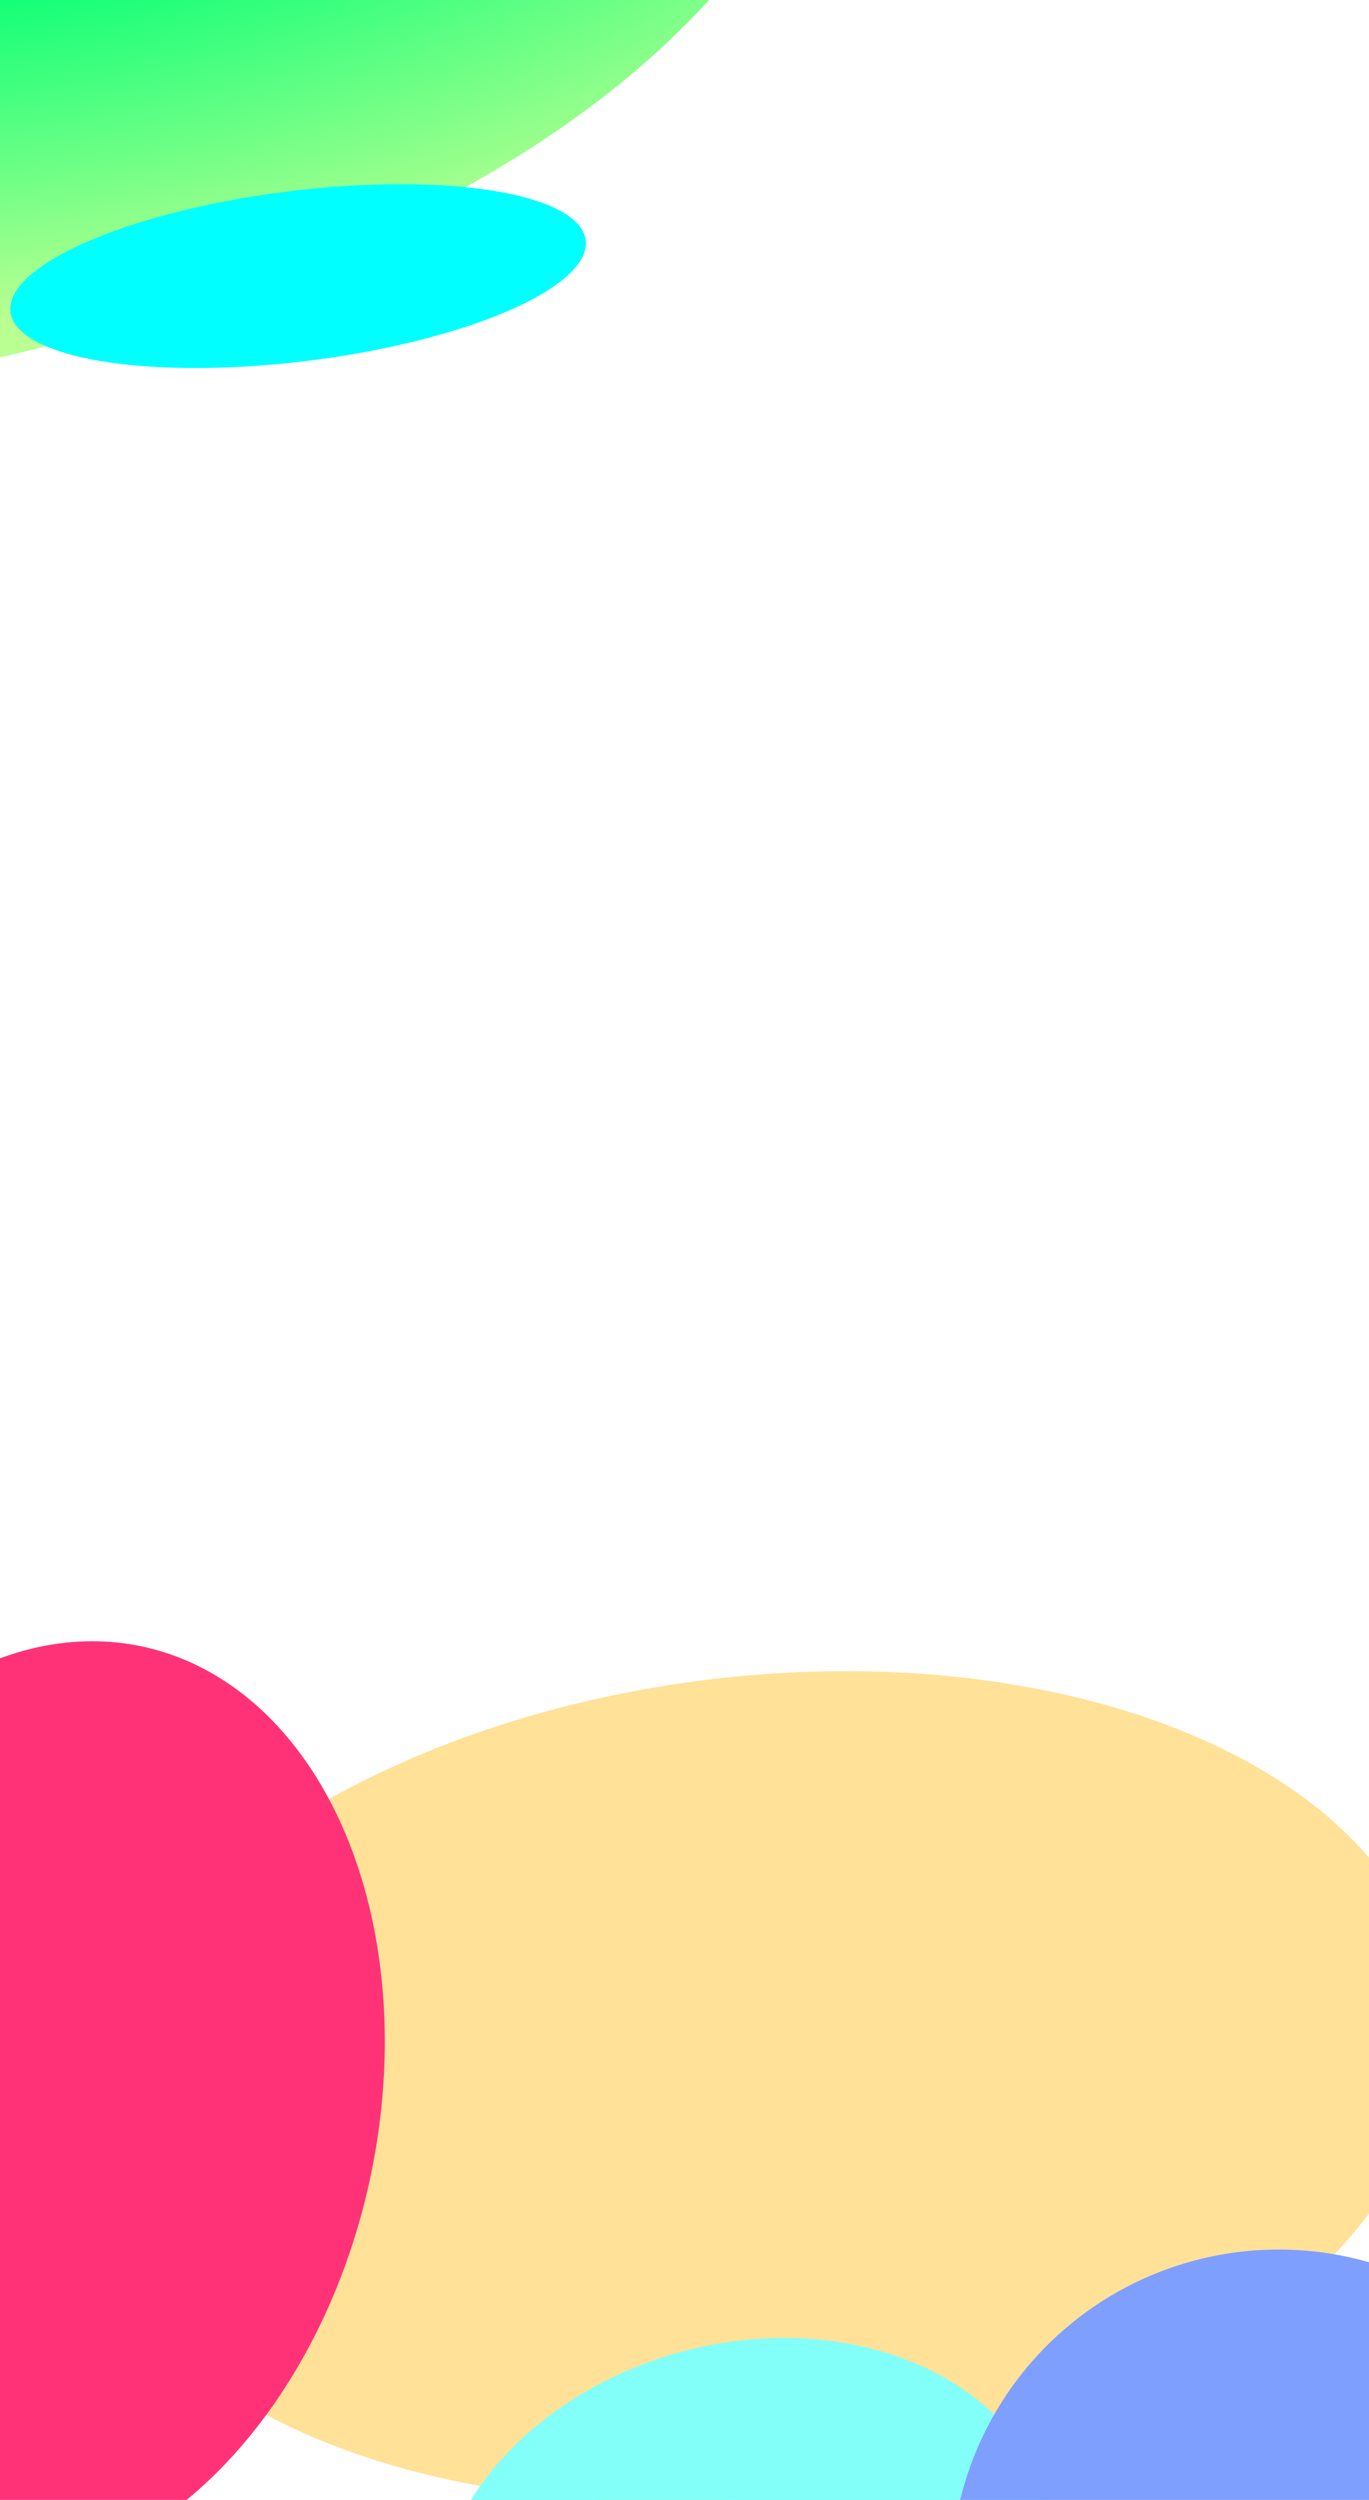 <svg width="1470" height="2683" viewBox="0 0 1470 2683" fill="none" xmlns="http://www.w3.org/2000/svg">
<g clip-path="url(#clip0_4_13)">
<rect width="1470" height="2683" fill="white"/>
<g filter="url(#filter0_f_4_13)">
<path d="M-962.536 478.76C326.773 478.76 937.964 86.558 937.964 -444.74C937.964 -976.038 -240.8 -902.09 -672.536 -444.74C-932.023 -169.857 -2251.84 478.76 -962.536 478.76Z" fill="url(#paint0_radial_4_13)"/>
</g>
<g filter="url(#filter1_f_4_13)">
<ellipse cx="320.124" cy="296.32" rx="311.19" ry="91.488" transform="rotate(-7.113 320.124 296.32)" fill="#00FFFF"/>
</g>
<g filter="url(#filter2_f_4_13)">
<ellipse cx="808.836" cy="2239.15" rx="737.098" ry="439.177" transform="rotate(-7.32 808.836 2239.15)" fill="#FFE198"/>
</g>
<g filter="url(#filter3_f_4_13)">
<ellipse cx="46.787" cy="2262.62" rx="358.638" ry="506.771" transform="rotate(12.085 46.787 2262.62)" fill="#FF3278"/>
</g>
<g filter="url(#filter4_f_4_13)">
<ellipse cx="800.408" cy="2779.88" rx="338.823" ry="264.964" transform="rotate(-15.224 800.408 2779.88)" fill="#82FFF9"/>
</g>
<g filter="url(#filter5_f_4_13)">
<circle cx="1373" cy="2766.25" r="352" fill="#7F9FFF"/>
</g>
</g>
<defs>
<filter id="filter0_f_4_13" x="-2019" y="-1316" width="3456.96" height="2294.76" filterUnits="userSpaceOnUse" color-interpolation-filters="sRGB">
<feFlood flood-opacity="0" result="BackgroundImageFix"/>
<feBlend mode="normal" in="SourceGraphic" in2="BackgroundImageFix" result="shape"/>
<feGaussianBlur stdDeviation="250" result="effect1_foregroundBlur_4_13"/>
</filter>
<filter id="filter1_f_4_13" x="-288.882" y="-102.33" width="1218.01" height="797.3" filterUnits="userSpaceOnUse" color-interpolation-filters="sRGB">
<feFlood flood-opacity="0" result="BackgroundImageFix"/>
<feBlend mode="normal" in="SourceGraphic" in2="BackgroundImageFix" result="shape"/>
<feGaussianBlur stdDeviation="150" result="effect1_foregroundBlur_4_13"/>
</filter>
<filter id="filter2_f_4_13" x="-324.428" y="1393.45" width="2266.53" height="1691.4" filterUnits="userSpaceOnUse" color-interpolation-filters="sRGB">
<feFlood flood-opacity="0" result="BackgroundImageFix"/>
<feBlend mode="normal" in="SourceGraphic" in2="BackgroundImageFix" result="shape"/>
<feGaussianBlur stdDeviation="200" result="effect1_foregroundBlur_4_13"/>
</filter>
<filter id="filter3_f_4_13" x="-719.698" y="1361.36" width="1532.97" height="1802.53" filterUnits="userSpaceOnUse" color-interpolation-filters="sRGB">
<feFlood flood-opacity="0" result="BackgroundImageFix"/>
<feBlend mode="normal" in="SourceGraphic" in2="BackgroundImageFix" result="shape"/>
<feGaussianBlur stdDeviation="200" result="effect1_foregroundBlur_4_13"/>
</filter>
<filter id="filter4_f_4_13" x="166.085" y="2209.1" width="1268.65" height="1141.56" filterUnits="userSpaceOnUse" color-interpolation-filters="sRGB">
<feFlood flood-opacity="0" result="BackgroundImageFix"/>
<feBlend mode="normal" in="SourceGraphic" in2="BackgroundImageFix" result="shape"/>
<feGaussianBlur stdDeviation="150" result="effect1_foregroundBlur_4_13"/>
</filter>
<filter id="filter5_f_4_13" x="621" y="2014.25" width="1504" height="1504" filterUnits="userSpaceOnUse" color-interpolation-filters="sRGB">
<feFlood flood-opacity="0" result="BackgroundImageFix"/>
<feBlend mode="normal" in="SourceGraphic" in2="BackgroundImageFix" result="shape"/>
<feGaussianBlur stdDeviation="200" result="effect1_foregroundBlur_4_13"/>
</filter>
<radialGradient id="paint0_radial_4_13" cx="0" cy="0" r="1" gradientUnits="userSpaceOnUse" gradientTransform="translate(-290.518 -529.24) rotate(90) scale(1008 1912.8)">
<stop offset="0.274" stop-color="#DEFFFD"/>
<stop offset="0.508" stop-color="#00FF75"/>
<stop offset="0.878" stop-color="#B9FF91"/>
</radialGradient>
<clipPath id="clip0_4_13">
<rect width="1470" height="2683" fill="white"/>
</clipPath>
</defs>
</svg>
